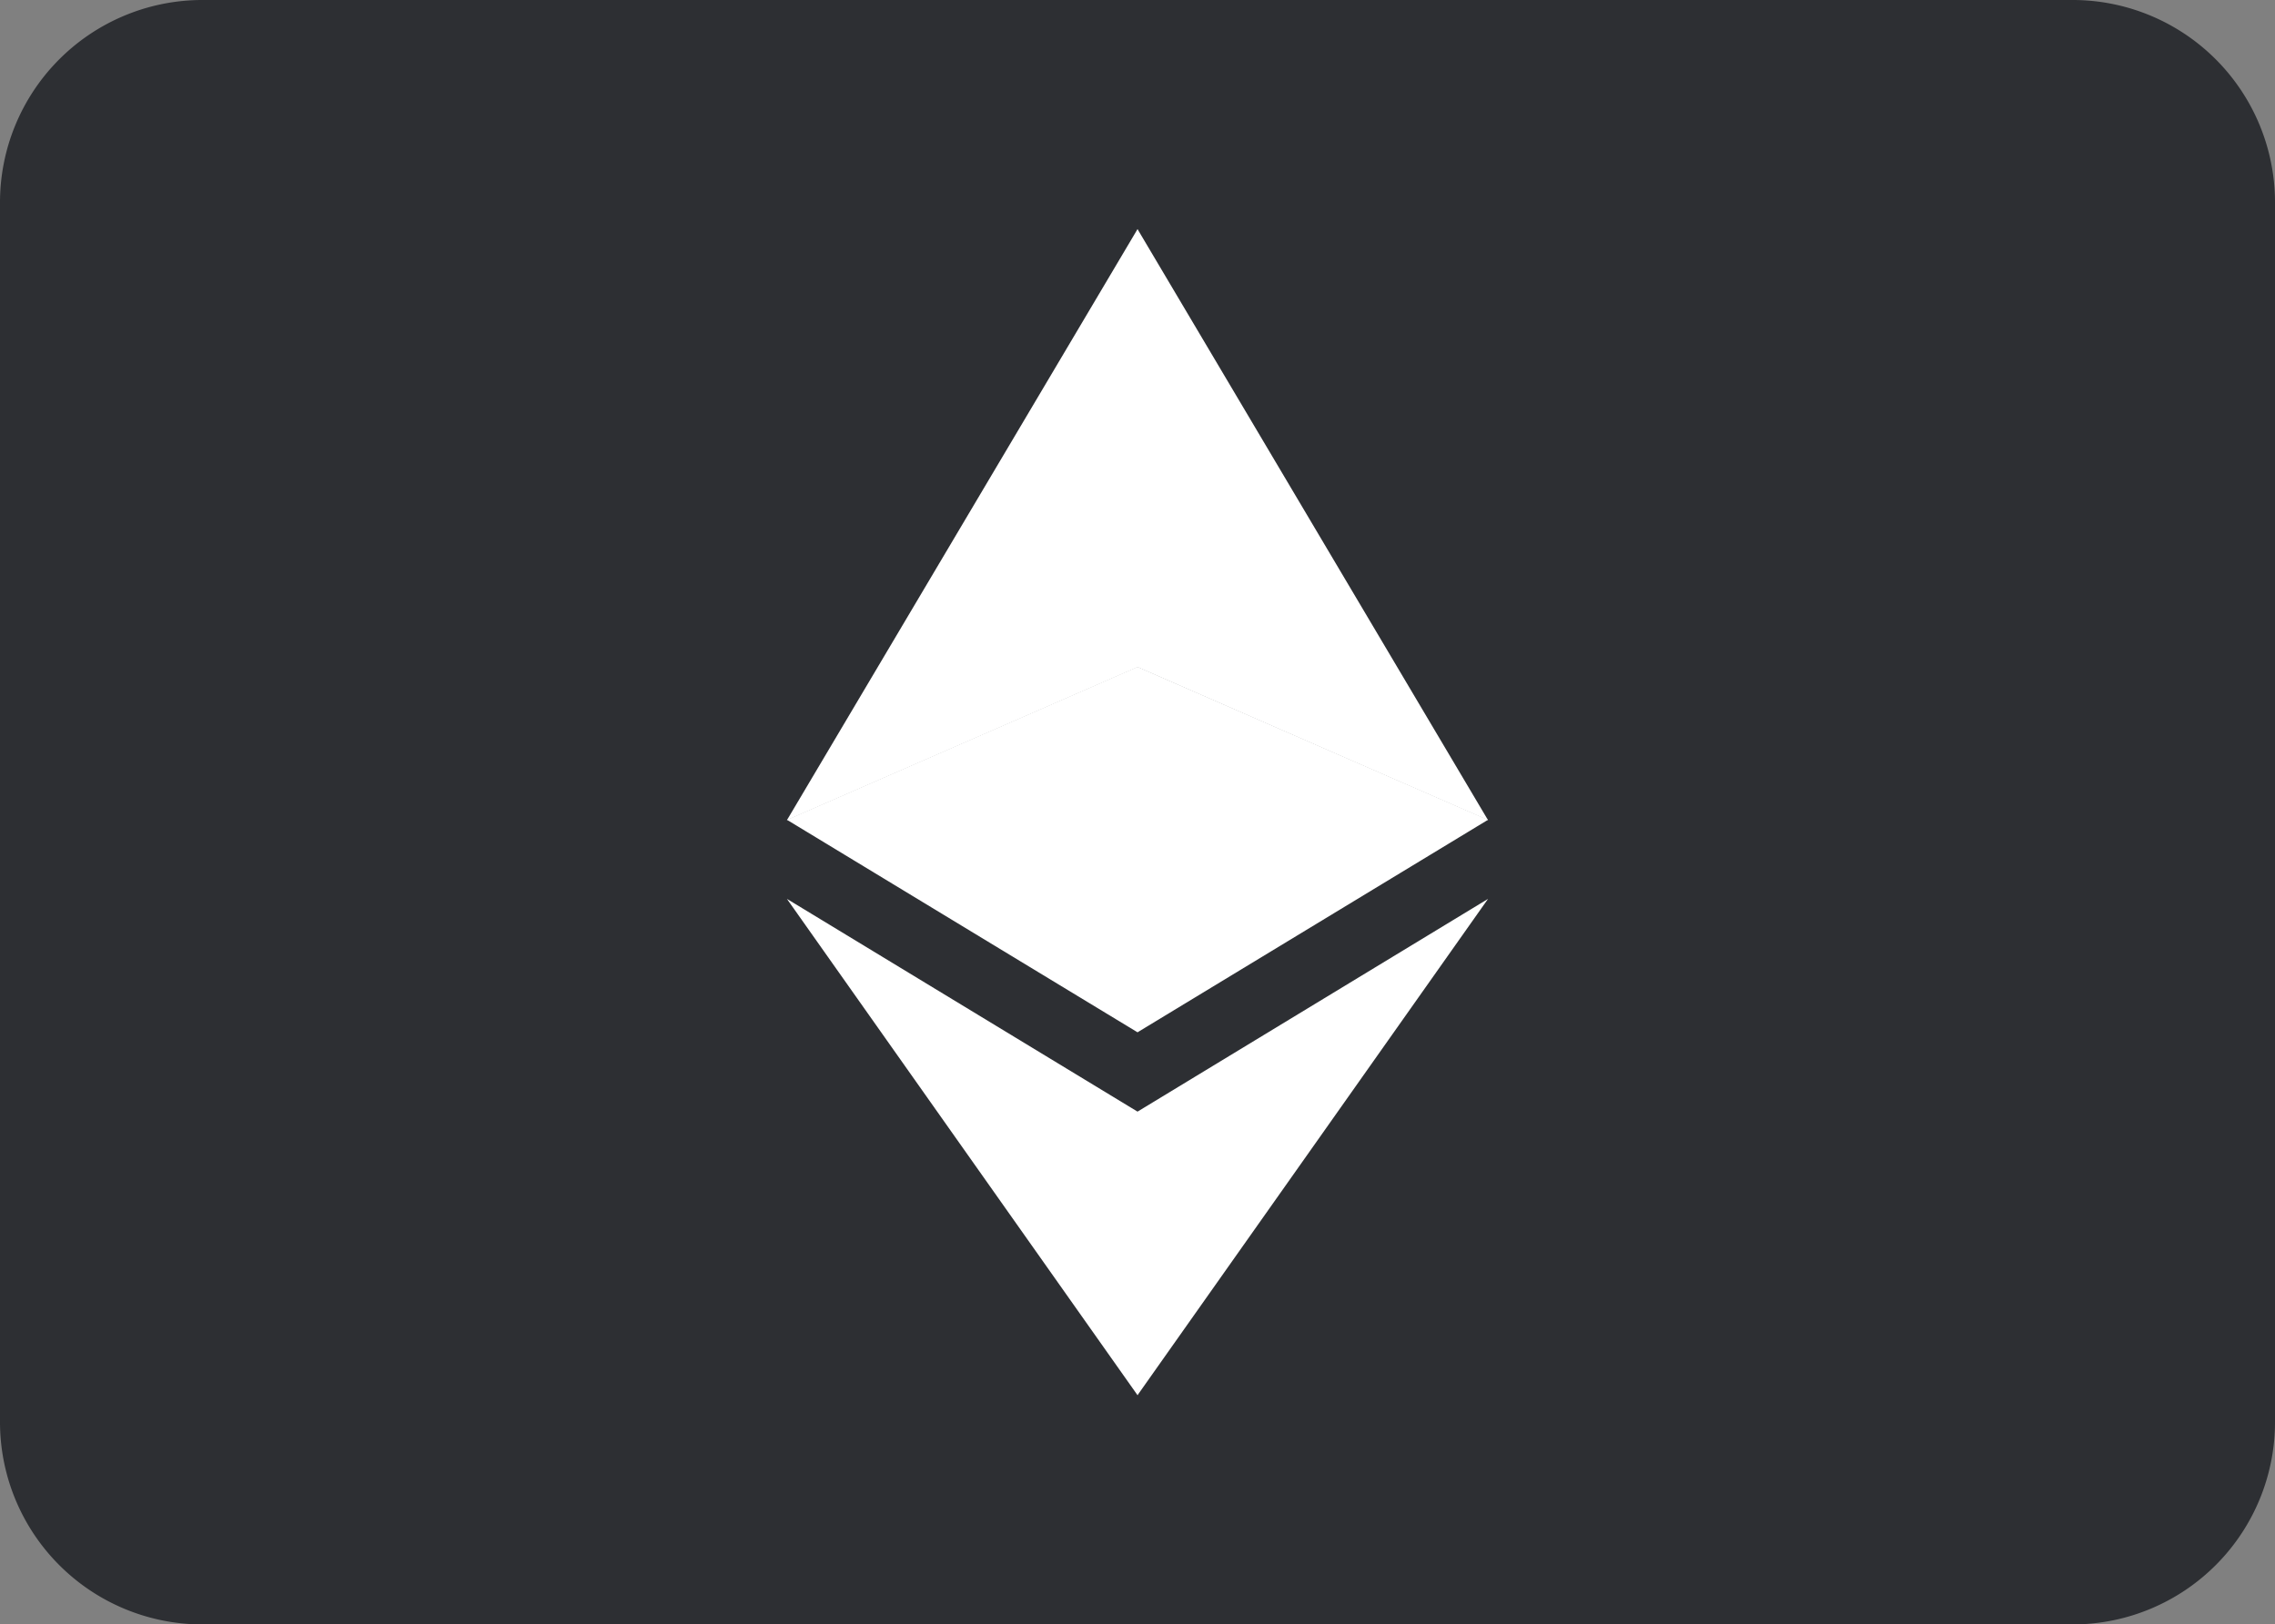 <svg id="货币4-icon" xmlns="http://www.w3.org/2000/svg" xmlns:xlink="http://www.w3.org/1999/xlink" width="50.407" height="36" viewBox="0 0 50.407 36">
  <rect x="0" y="0" width="50.407" height="36" fill="#808080" stroke="none"/>
  <defs>
    <clipPath id="clip-path">
      <path id="Clip_2" data-name="Clip 2" d="M0,0H50.407V36H0Z" fill="none"/>
    </clipPath>
  </defs>
  <g id="Group_3" data-name="Group 3">
    <path id="Clip_2-2" data-name="Clip 2" d="M0,0H50.407V36H0Z" fill="none"/>
    <g id="Group_3-2" data-name="Group 3" clip-path="url(#clip-path)">
      <path id="Fill_1" data-name="Fill 1" d="M45.959,36H4.448A4.486,4.486,0,0,1,0,31.5V4.5A4.486,4.486,0,0,1,4.448,0H45.959a4.486,4.486,0,0,1,4.448,4.5v27A4.486,4.486,0,0,1,45.959,36" transform="translate(0 0)" fill="#2d2f33"/>
    </g>
  </g>
  <path id="Fill_4" data-name="Fill 4" d="M7.769,4.715,0,0,7.769,11Z" transform="translate(17.436 19.921)" fill="#fff"/>
  <path id="Fill_6" data-name="Fill 6" d="M0,13.1l7.769-3.39V0Z" transform="translate(17.436 5.076)" fill="#fff"/>
  <path id="Fill_8" data-name="Fill 8" d="M0,3.39,7.769,0V8.1Z" transform="translate(17.436 14.778)" fill="#fff"/>
  <path id="Fill_10" data-name="Fill 10" d="M0,4.715,7.767,0,0,11Z" transform="translate(25.203 19.921)" fill="#fff"/>
  <path id="Fill_12" data-name="Fill 12" d="M7.767,13.1,0,9.708V0Z" transform="translate(25.203 5.076)" fill="#fff"/>
  <path id="Fill_14" data-name="Fill 14" d="M7.767,3.39,0,0V8.1Z" transform="translate(25.203 14.778)" fill="#fff"/>
</svg>
